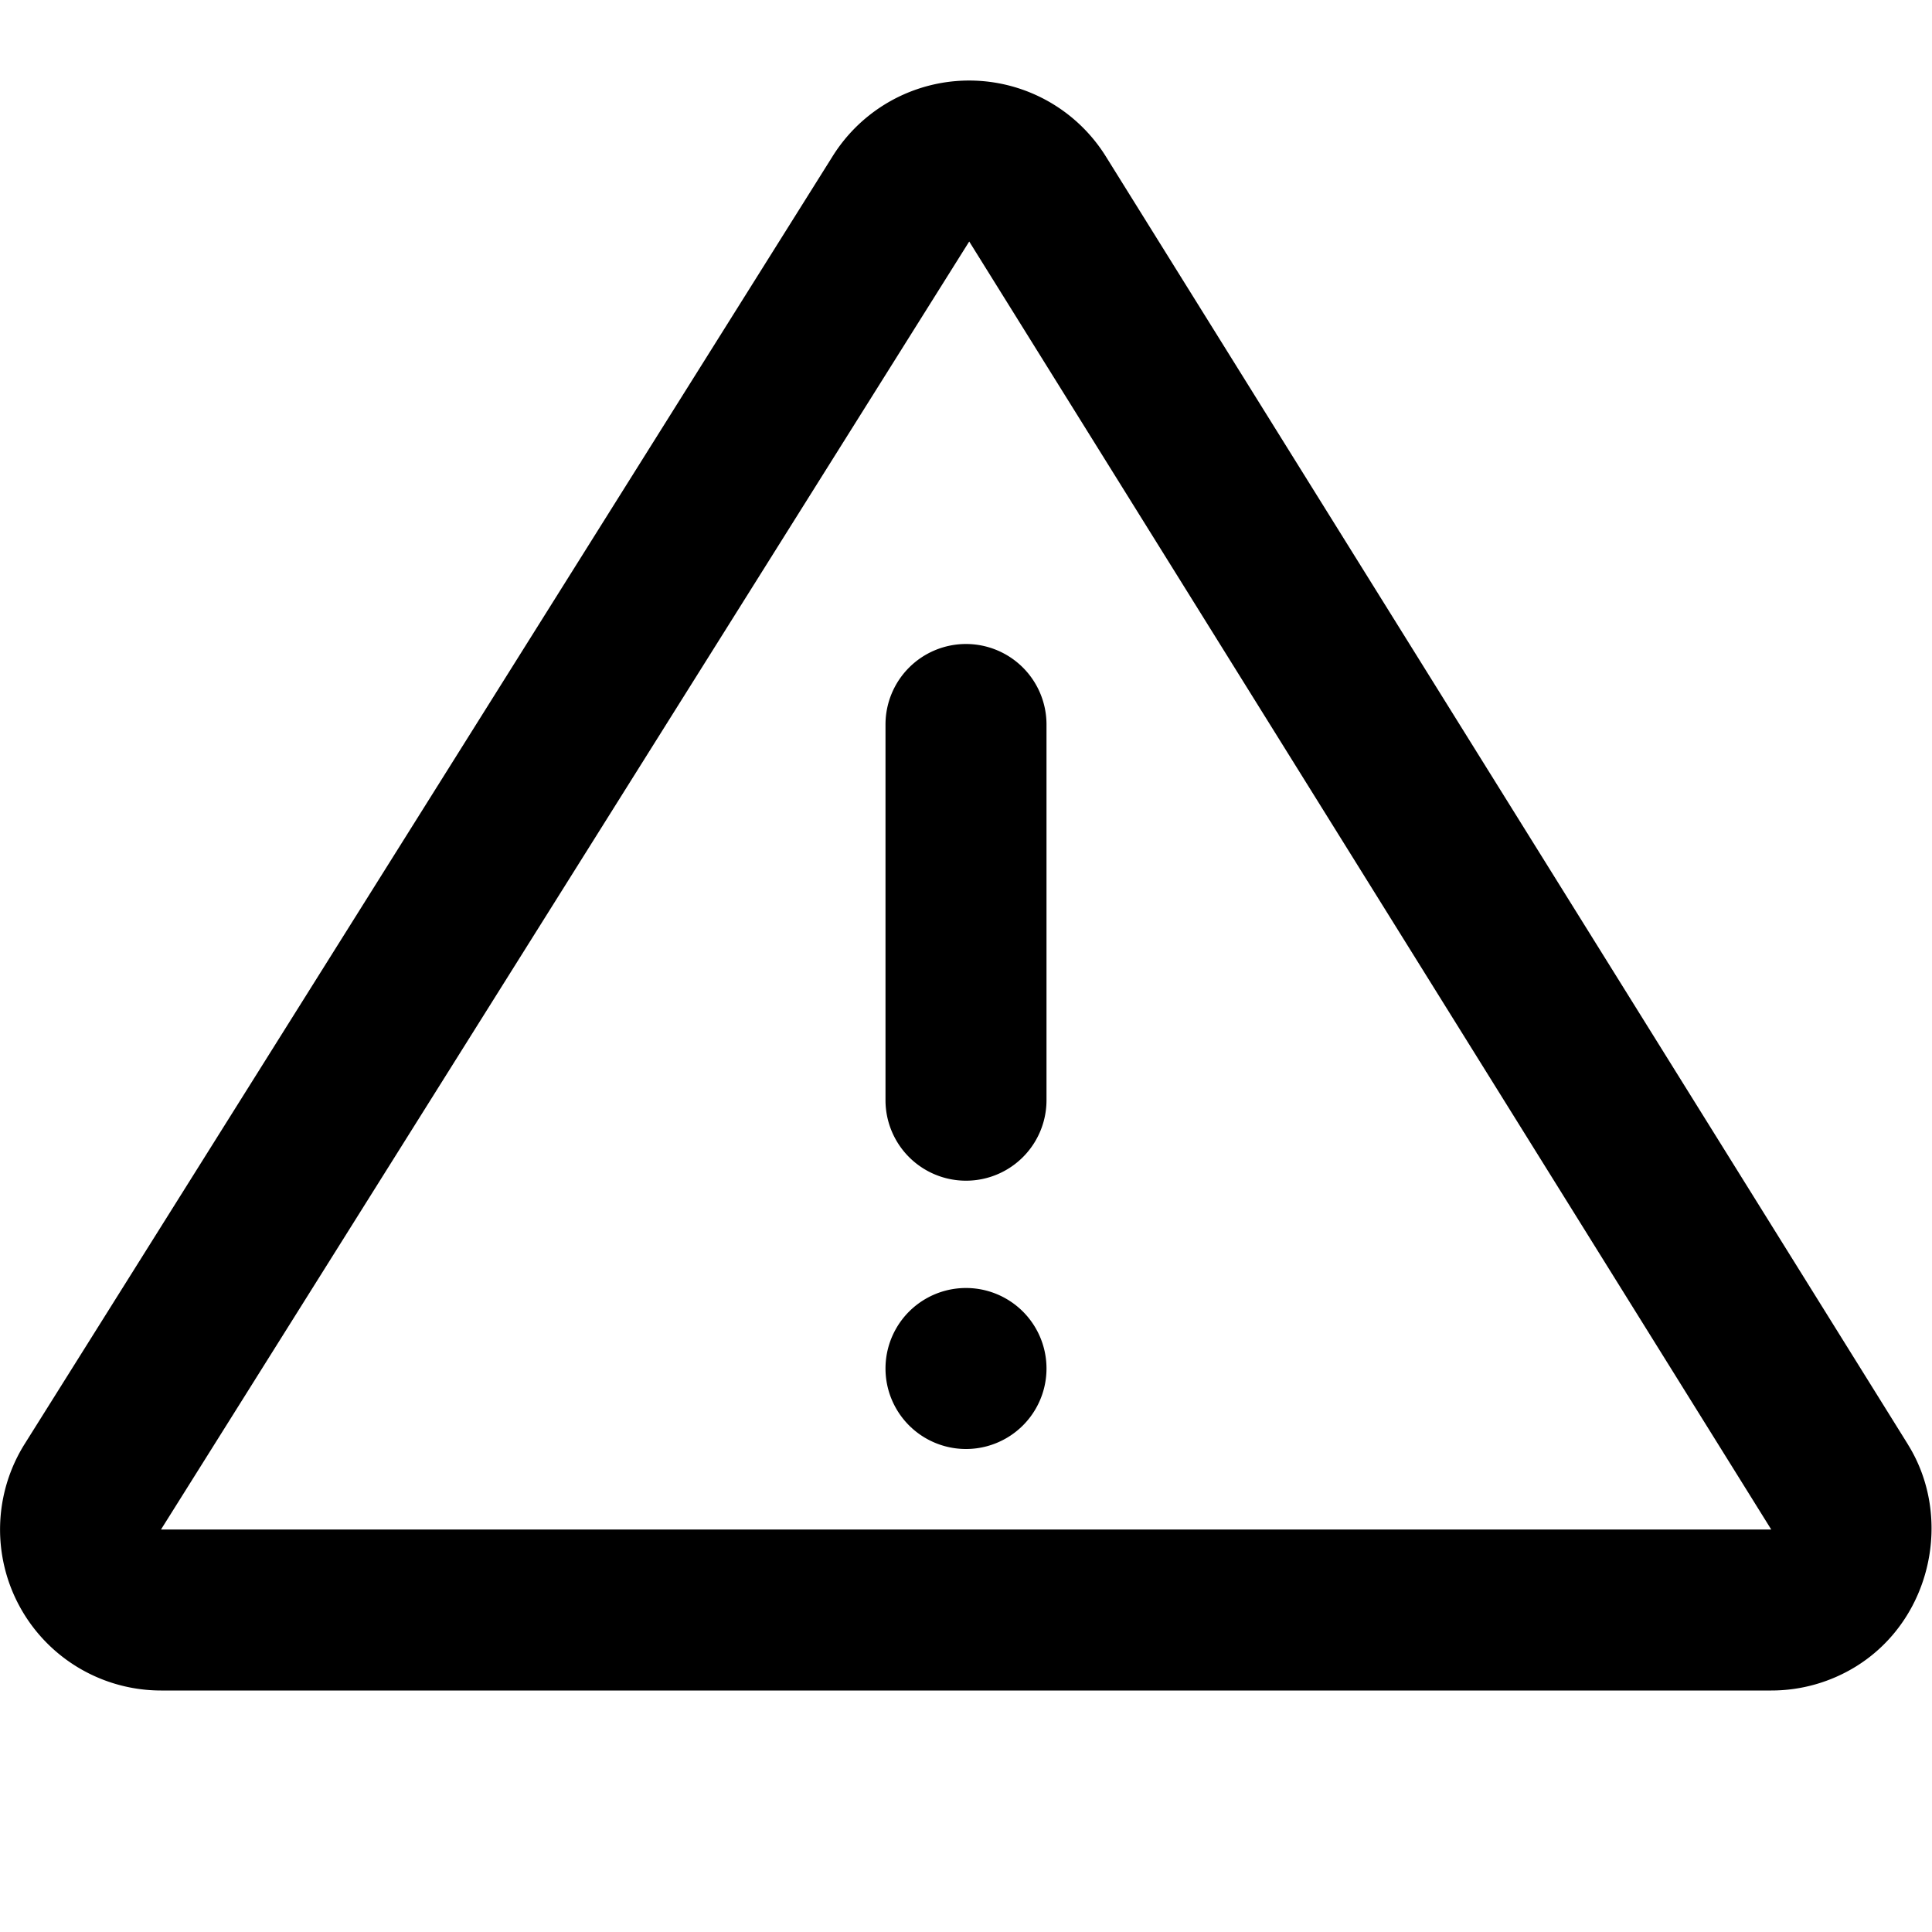 <svg xmlns="http://www.w3.org/2000/svg" width="16" height="16" viewBox="0 0 24 24"><path d="M23.701 17.944c.563.903.297 2.17-.64 2.754a2 2 0 0 1-1.058.302H2a2 2 0 0 1-1.694-3.062l10.039-16a2 2 0 0 1 3.392.005l9.964 16zM12.04 3L2 19h20.003L12.04 3zM12 16a1 1 0 1 1 0 2 1 1 0 0 1 0-2zm0-8a1 1 0 0 1 1 1v4.667a1 1 0 0 1-2 0V9a1 1 0 0 1 1-1z"/></svg>